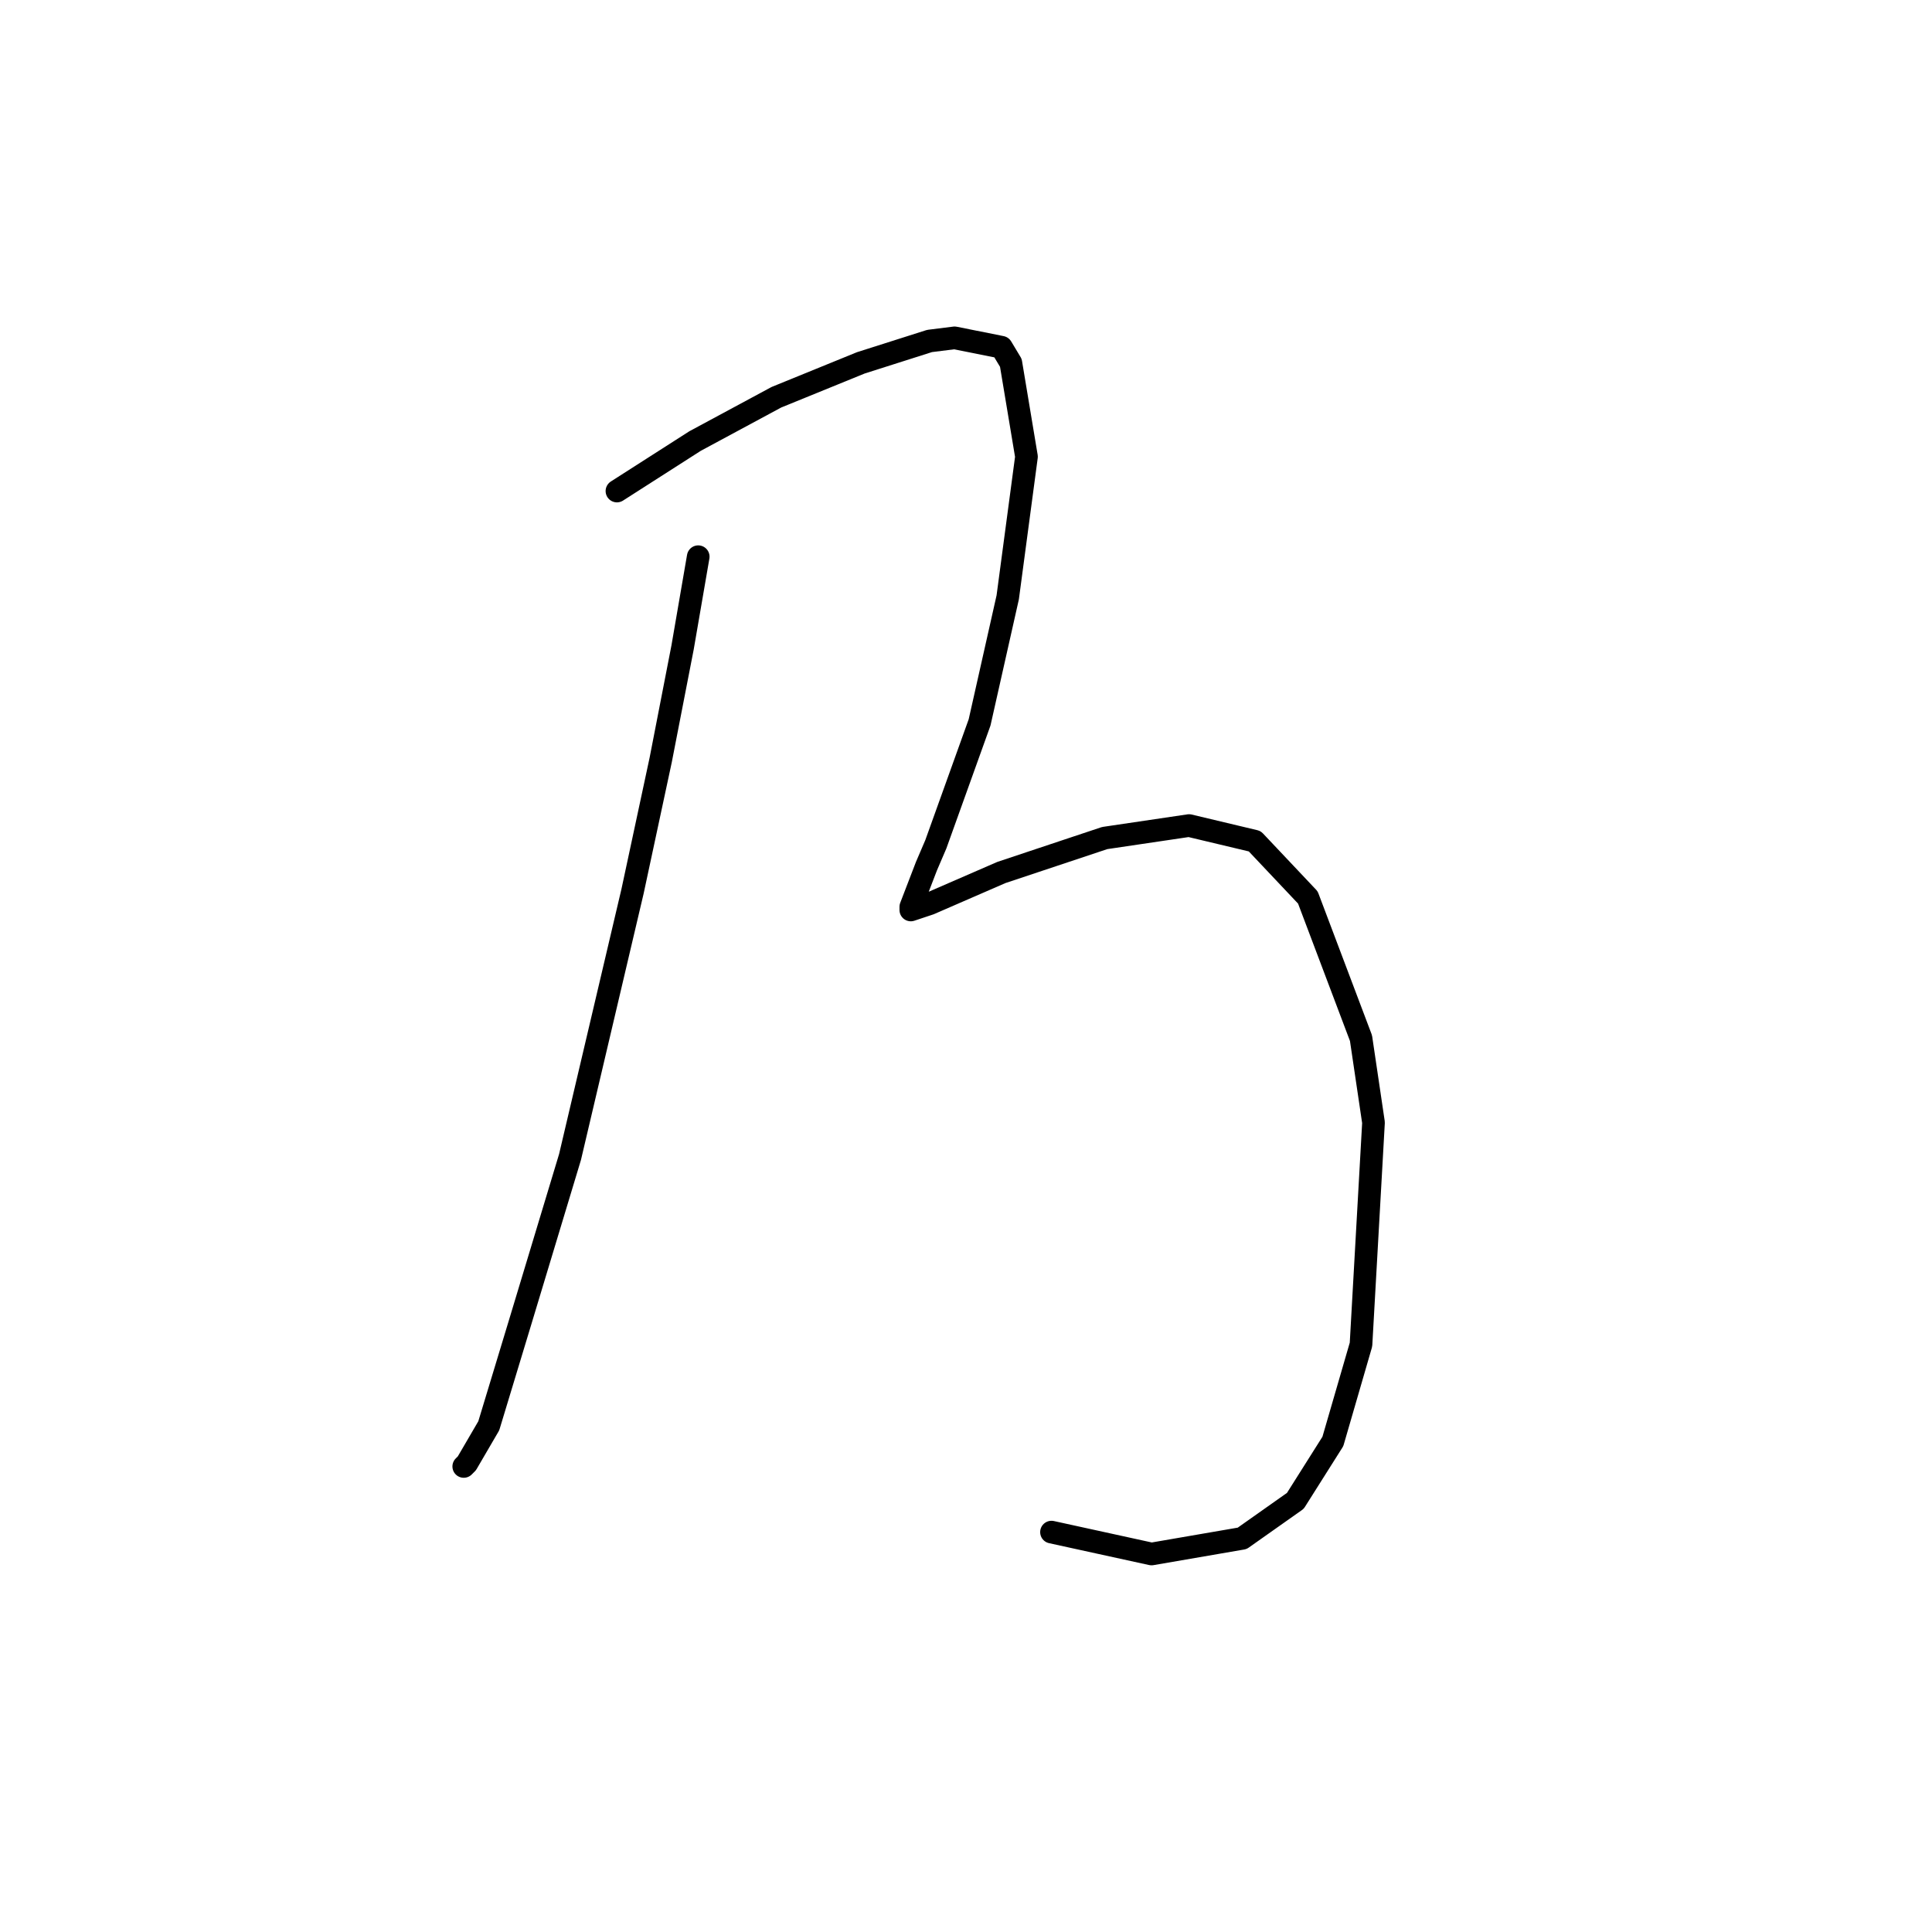 <?xml version="1.0" standalone="no"?>
    <svg width="256" height="256" xmlns="http://www.w3.org/2000/svg" version="1.1">
    <polyline stroke="black" stroke-width="3" stroke-linecap="round" fill="transparent" stroke-linejoin="round" points="92.518 73.765 90.447 85.778 87.547 100.692 83.818 118.09 75.533 153.302 68.905 175.257 64.763 188.927 61.863 193.898 61.449 194.313 61.449 194.313 " />
        <polyline stroke="black" stroke-width="3" stroke-linecap="round" fill="transparent" stroke-linejoin="round" points="81.747 65.066 92.104 58.438 102.874 52.638 114.059 48.081 123.172 45.182 126.487 44.767 132.7 46.01 133.943 48.081 136.014 60.509 133.529 79.15 129.801 95.721 124.001 111.876 122.758 114.776 120.687 120.161 120.687 120.576 123.172 119.747 132.7 115.605 146.371 111.048 157.556 109.391 166.255 111.462 173.297 118.919 180.339 137.56 181.996 148.745 180.339 178.157 176.611 190.999 171.64 198.87 164.598 203.841 152.584 205.912 139.328 203.012 139.328 203.012 " />
        </svg>